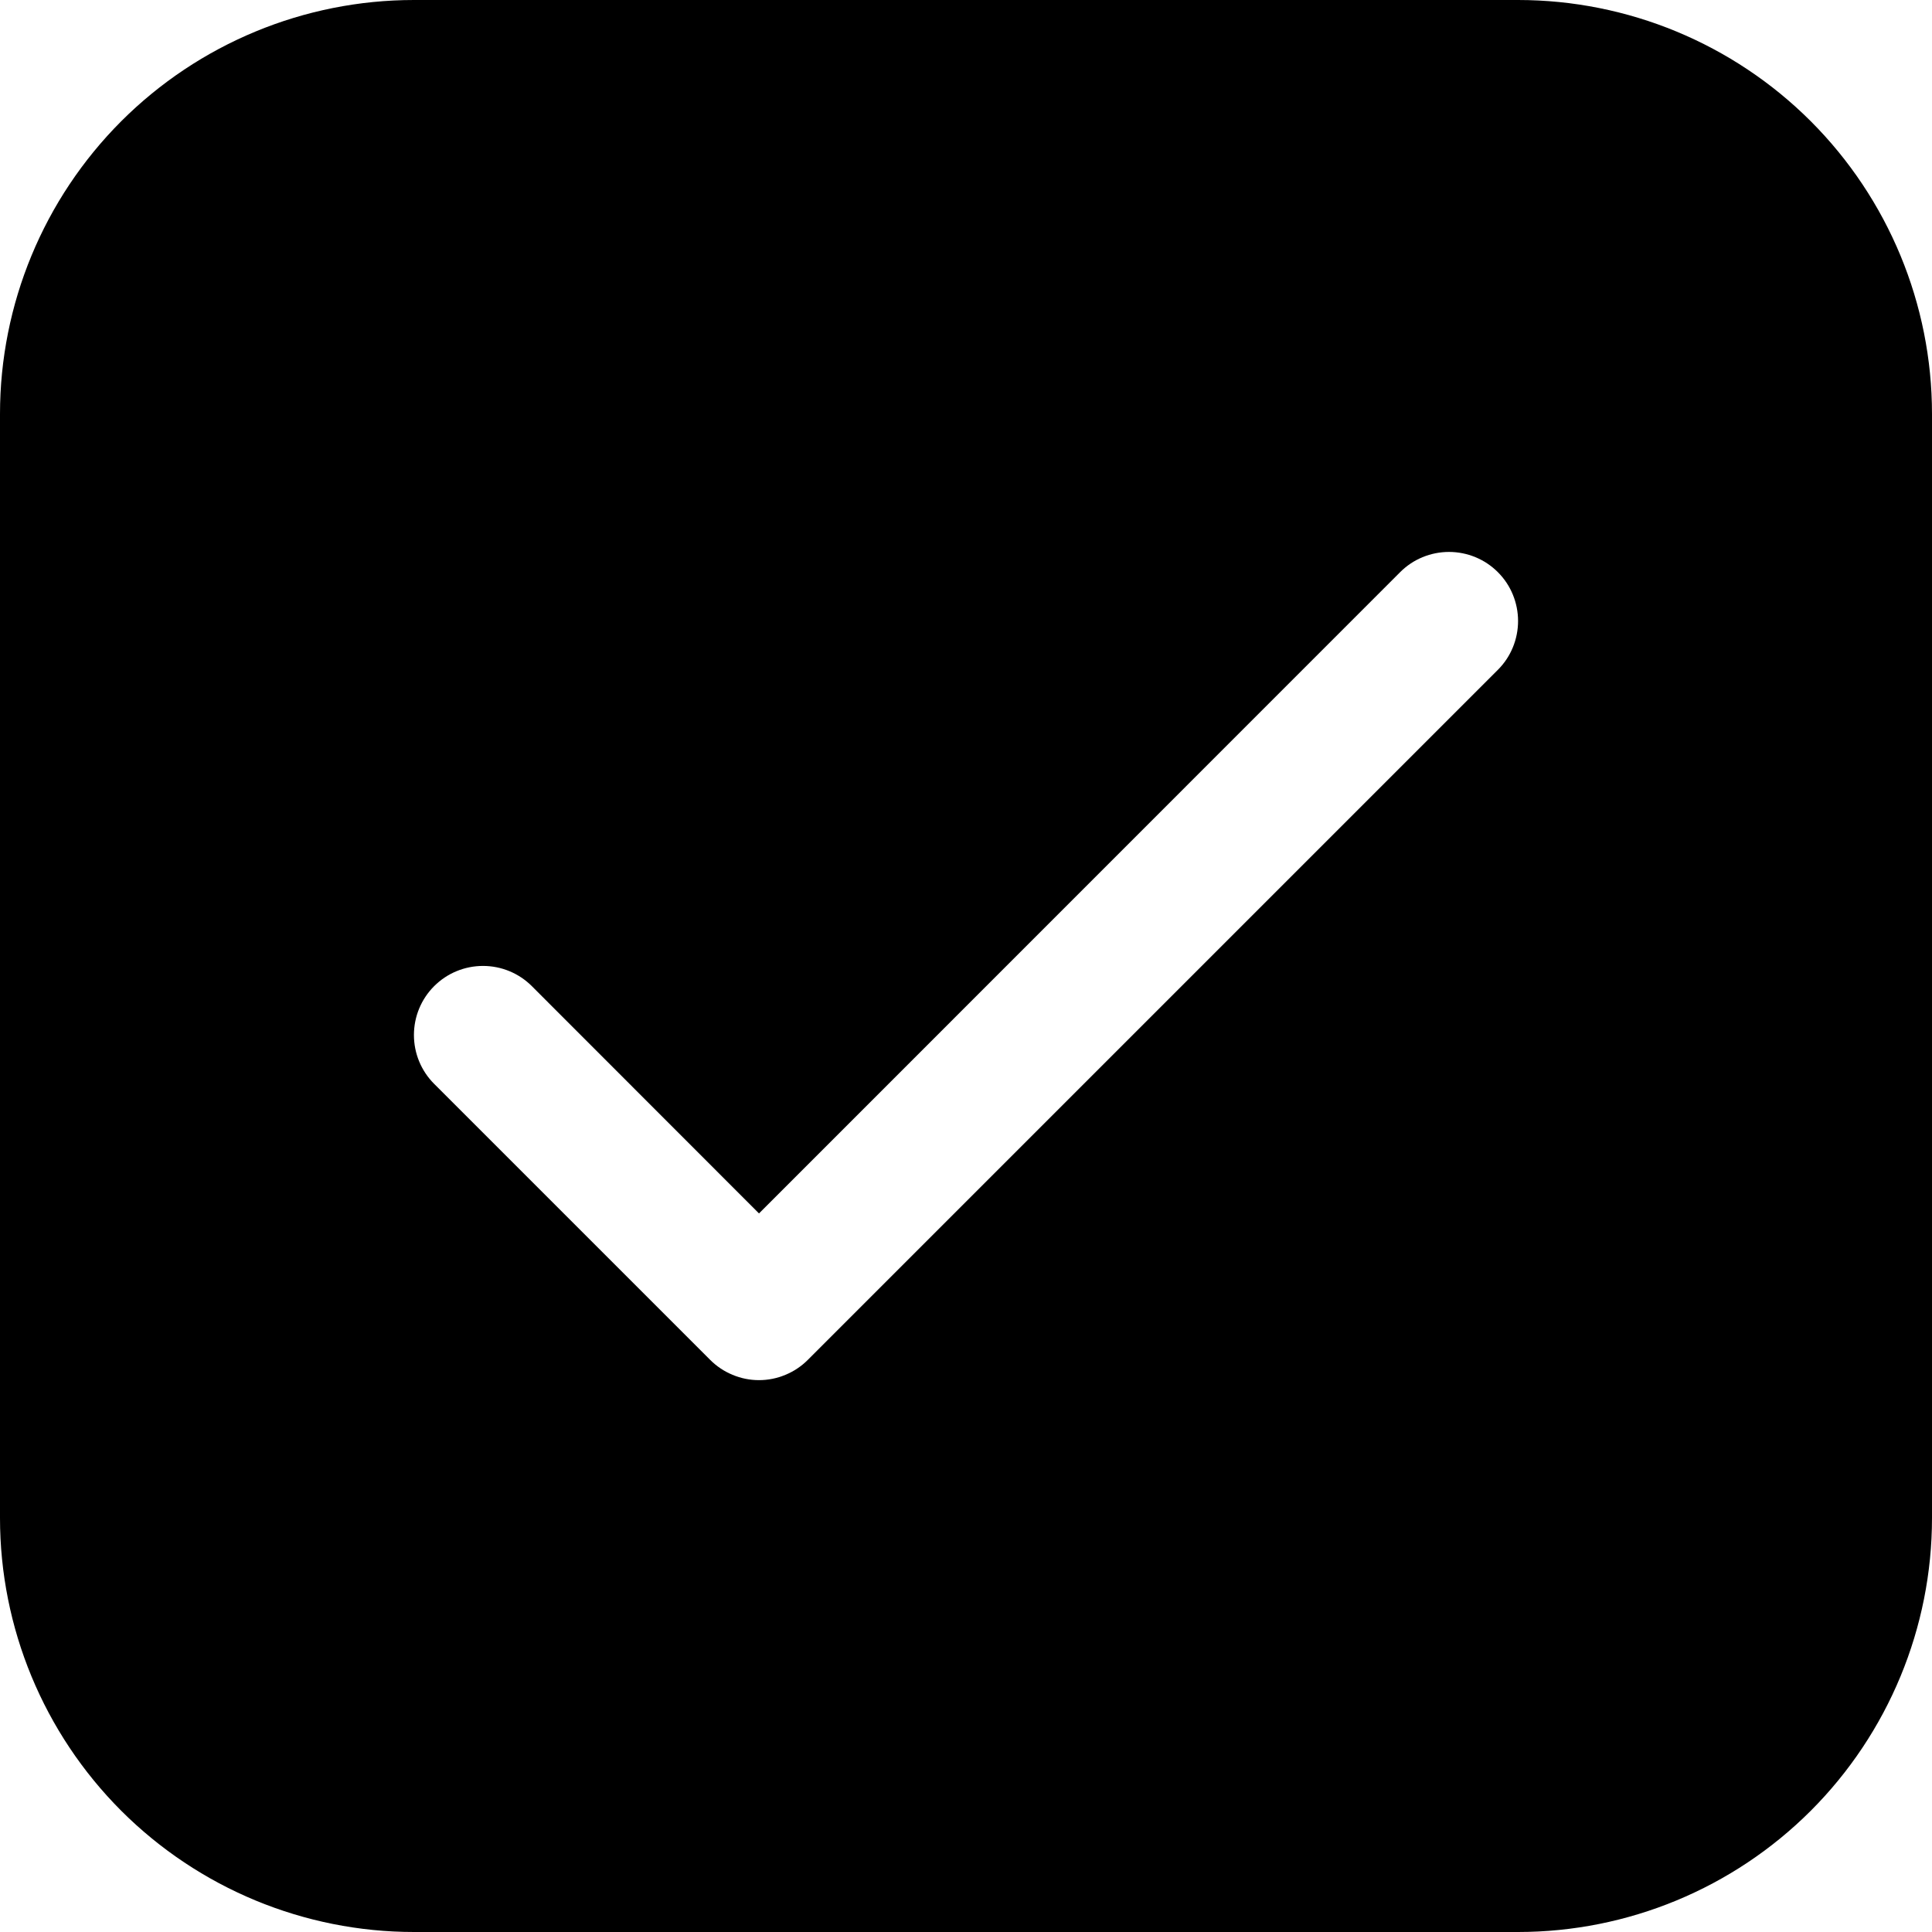 <svg width="28" height="28" viewBox="0 0 28 28" fill="currentColor" xmlns="http://www.w3.org/2000/svg">
<path d="M6 0C4.409 0 2.883 0.632 1.757 1.757C0.632 2.883 0 4.409 0 6V22C0 23.591 0.632 25.117 1.757 26.243C2.883 27.368 4.409 28 6 28H22C23.591 28 25.117 27.368 26.243 26.243C27.368 25.117 28 23.591 28 22V6C28 4.409 27.368 2.883 26.243 1.757C25.117 0.632 23.591 0 22 0H6ZM21.708 9.708L11.708 19.708C11.615 19.801 11.505 19.875 11.383 19.925C11.262 19.976 11.132 20.002 11 20.002C10.868 20.002 10.738 19.976 10.617 19.925C10.495 19.875 10.385 19.801 10.292 19.708L6.292 15.708C6.104 15.52 5.999 15.266 5.999 15C5.999 14.734 6.104 14.48 6.292 14.292C6.48 14.104 6.734 13.999 7 13.999C7.266 13.999 7.52 14.104 7.708 14.292L11 17.586L20.292 8.292C20.385 8.199 20.495 8.125 20.617 8.075C20.738 8.025 20.869 7.999 21 7.999C21.131 7.999 21.262 8.025 21.383 8.075C21.505 8.125 21.615 8.199 21.708 8.292C21.801 8.385 21.875 8.495 21.925 8.617C21.975 8.738 22.001 8.869 22.001 9C22.001 9.131 21.975 9.262 21.925 9.383C21.875 9.505 21.801 9.615 21.708 9.708V9.708Z" fill="black"/>
</svg>
